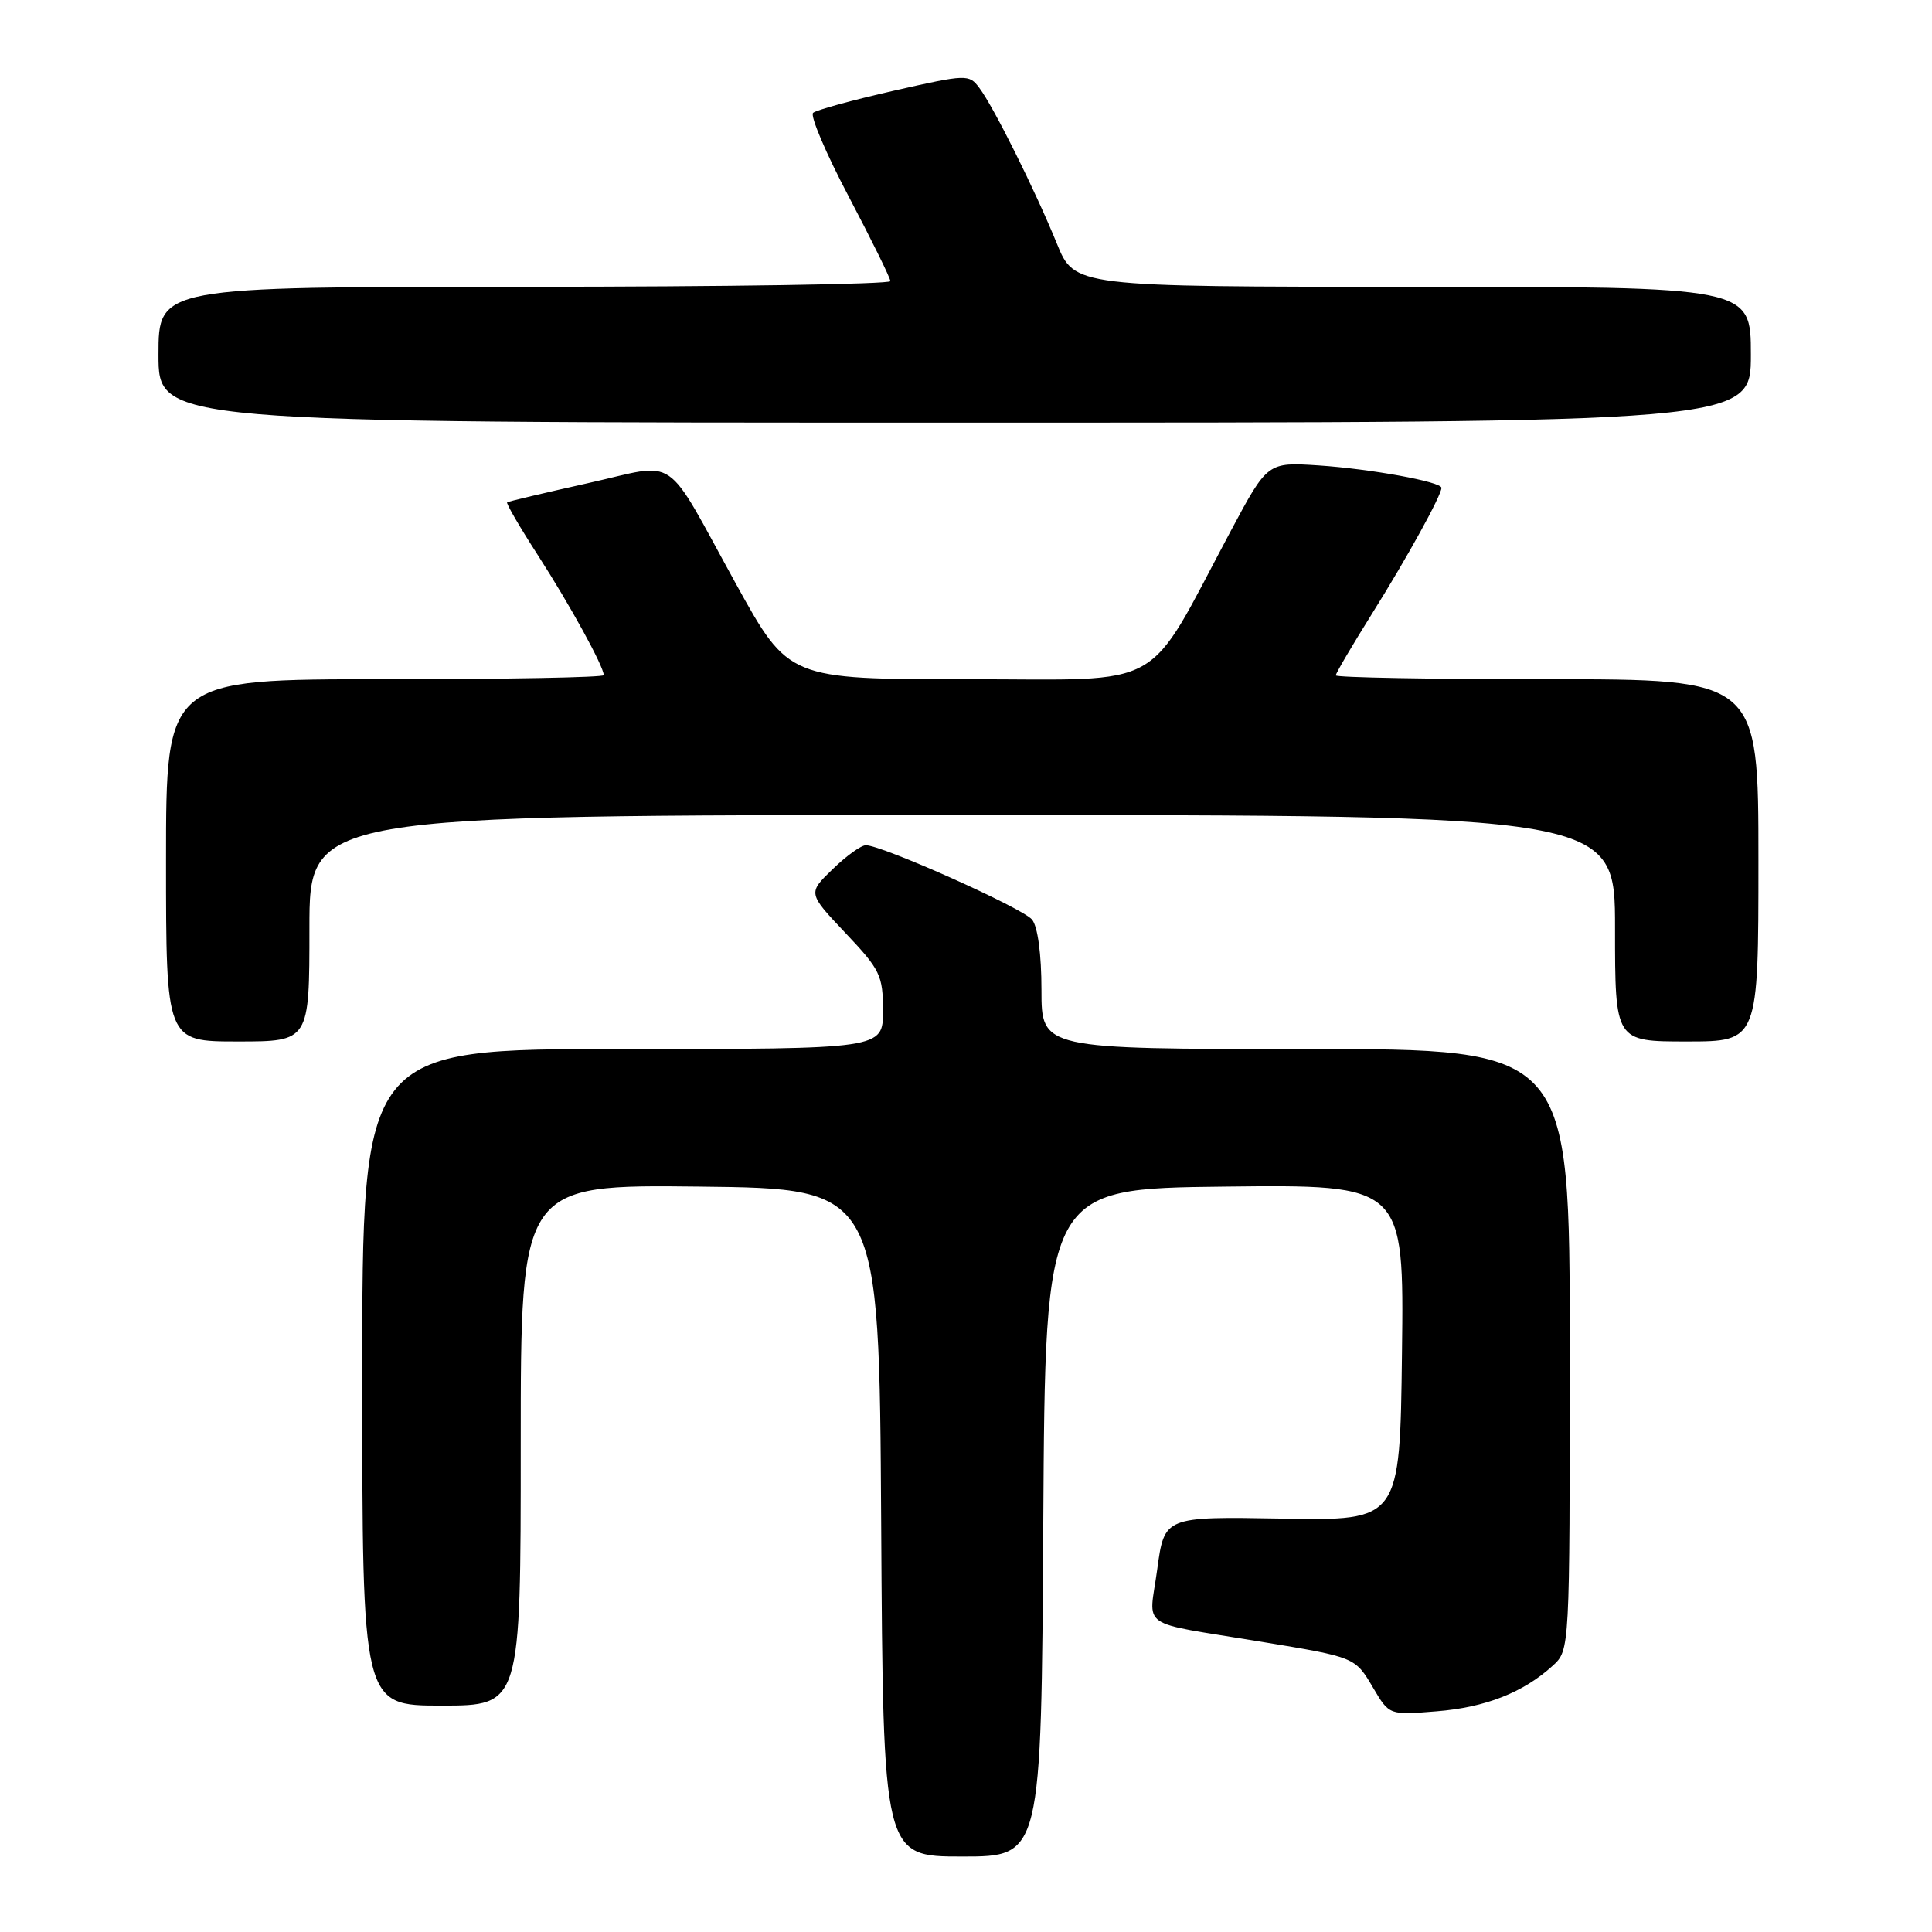 <?xml version="1.0" encoding="UTF-8" standalone="no"?>
<!DOCTYPE svg PUBLIC "-//W3C//DTD SVG 1.1//EN" "http://www.w3.org/Graphics/SVG/1.1/DTD/svg11.dtd" >
<svg xmlns="http://www.w3.org/2000/svg" xmlns:xlink="http://www.w3.org/1999/xlink" version="1.1" viewBox="0 0 256 256">
 <g >
 <path fill="currentColor"
d=" M 138.24 201.75 C 138.50 157.50 138.50 157.50 162.27 157.23 C 186.04 156.96 186.04 156.96 185.77 179.23 C 185.50 201.50 185.50 201.50 169.89 201.22 C 154.29 200.95 154.29 200.95 153.34 207.94 C 152.25 216.01 150.53 214.80 167.00 217.52 C 179.66 219.61 179.54 219.56 181.97 223.68 C 184.09 227.27 184.09 227.27 190.34 226.76 C 196.81 226.25 201.87 224.26 205.75 220.71 C 208.00 218.65 208.00 218.65 208.00 178.83 C 208.00 139.00 208.00 139.00 173.00 139.00 C 138.00 139.00 138.00 139.00 138.00 131.19 C 138.00 126.43 137.51 122.78 136.75 121.85 C 135.51 120.33 116.89 112.00 114.73 112.00 C 114.10 112.00 112.12 113.43 110.32 115.18 C 107.04 118.35 107.04 118.35 112.02 123.62 C 116.64 128.50 117.00 129.24 117.00 133.94 C 117.00 139.00 117.00 139.00 82.50 139.00 C 48.00 139.00 48.00 139.00 48.00 182.50 C 48.00 226.00 48.00 226.00 58.50 226.00 C 69.00 226.00 69.00 226.00 69.00 191.48 C 69.00 156.96 69.00 156.96 92.75 157.23 C 116.50 157.50 116.50 157.50 116.76 201.75 C 117.02 246.00 117.02 246.00 127.50 246.00 C 137.98 246.00 137.98 246.00 138.24 201.75 Z  M 41.00 123.00 C 41.00 108.00 41.00 108.00 127.50 108.00 C 214.00 108.00 214.00 108.00 214.00 123.00 C 214.00 138.00 214.00 138.00 223.50 138.00 C 233.00 138.00 233.00 138.00 233.00 114.00 C 233.00 90.00 233.00 90.00 205.00 90.00 C 189.60 90.00 177.00 89.77 177.00 89.49 C 177.00 89.21 179.19 85.49 181.86 81.22 C 186.41 73.96 191.00 65.64 191.00 64.64 C 191.00 63.84 181.61 62.13 174.73 61.67 C 167.96 61.23 167.96 61.23 163.08 70.36 C 151.59 91.90 154.96 90.00 128.19 90.00 C 104.50 90.00 104.50 90.00 97.56 77.44 C 87.79 59.72 90.11 61.31 77.91 64.02 C 72.18 65.30 67.36 66.44 67.20 66.56 C 67.03 66.68 68.88 69.86 71.32 73.64 C 75.55 80.21 80.00 88.32 80.00 89.46 C 80.00 89.76 66.95 90.00 51.00 90.00 C 22.00 90.00 22.00 90.00 22.00 114.00 C 22.00 138.00 22.00 138.00 31.50 138.00 C 41.00 138.00 41.00 138.00 41.00 123.00 Z  M 232.00 47.00 C 232.00 38.00 232.00 38.00 187.18 38.00 C 142.37 38.00 142.37 38.00 140.03 32.25 C 137.15 25.19 131.66 14.15 129.76 11.64 C 128.40 9.82 128.09 9.83 118.43 12.02 C 112.97 13.26 108.16 14.58 107.74 14.95 C 107.32 15.32 109.44 20.32 112.47 26.06 C 115.49 31.80 117.97 36.84 117.98 37.25 C 117.99 37.66 96.17 38.00 69.50 38.00 C 21.00 38.00 21.00 38.00 21.00 47.00 C 21.00 56.00 21.00 56.00 126.50 56.00 C 232.00 56.00 232.00 56.00 232.00 47.00 Z "/>
</g>
</svg>